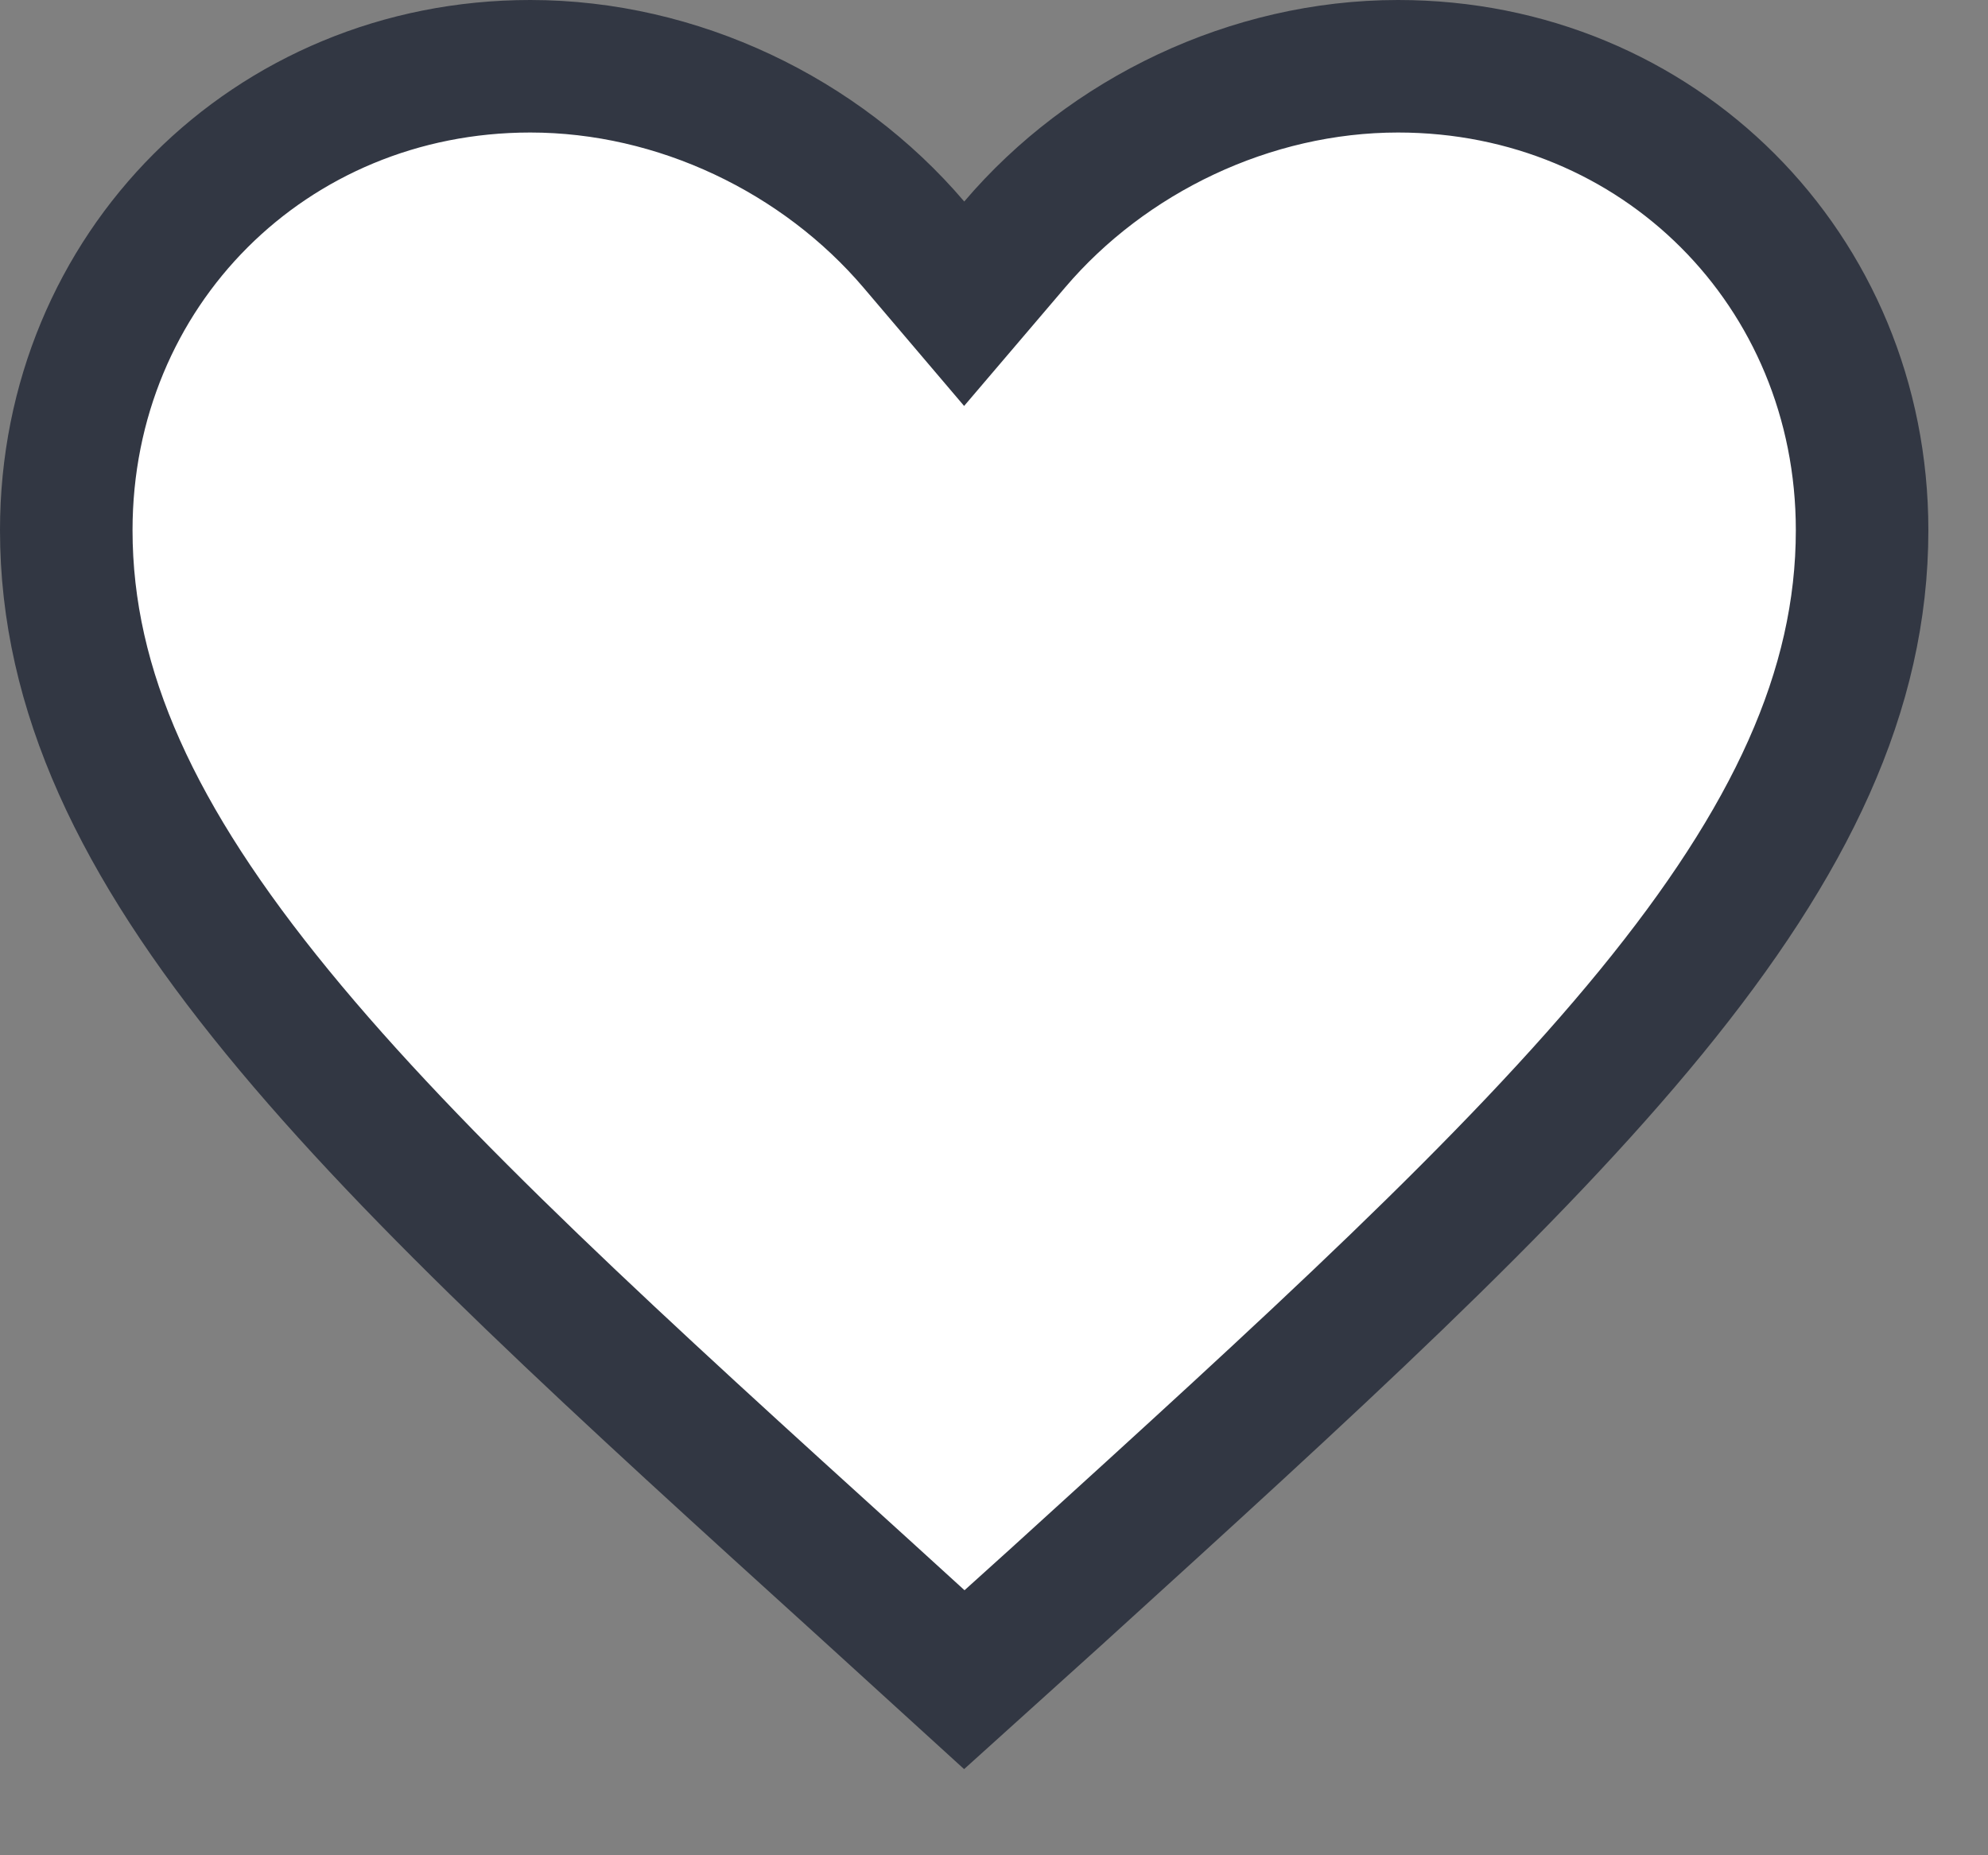<svg width="15" height="14" viewBox="0 0 15 14" fill="#FFFFFF" xmlns="http://www.w3.org/2000/svg">
    <rect x="0" y="0" width="15" height="14" fill="#808080" stroke="none"/>
    <path d="M6.557 12.02L6.556 12.019C4.673 10.311 3.15 8.93 2.092 7.636C1.04 6.35 0.5 5.212 0.5 4.001C0.5 2.037 2.037 0.5 4.001 0.5C5.116 0.5 6.193 1.021 6.895 1.845L7.275 2.292L7.656 1.845C8.357 1.021 9.435 0.5 10.549 0.5C12.514 0.5 14.05 2.037 14.05 4.001C14.05 5.212 13.51 6.35 12.458 7.637C11.4 8.931 9.878 10.314 7.996 12.025L7.995 12.026L7.994 12.027L7.276 12.675L6.557 12.02Z"
          stroke="#323743"/>
</svg>
